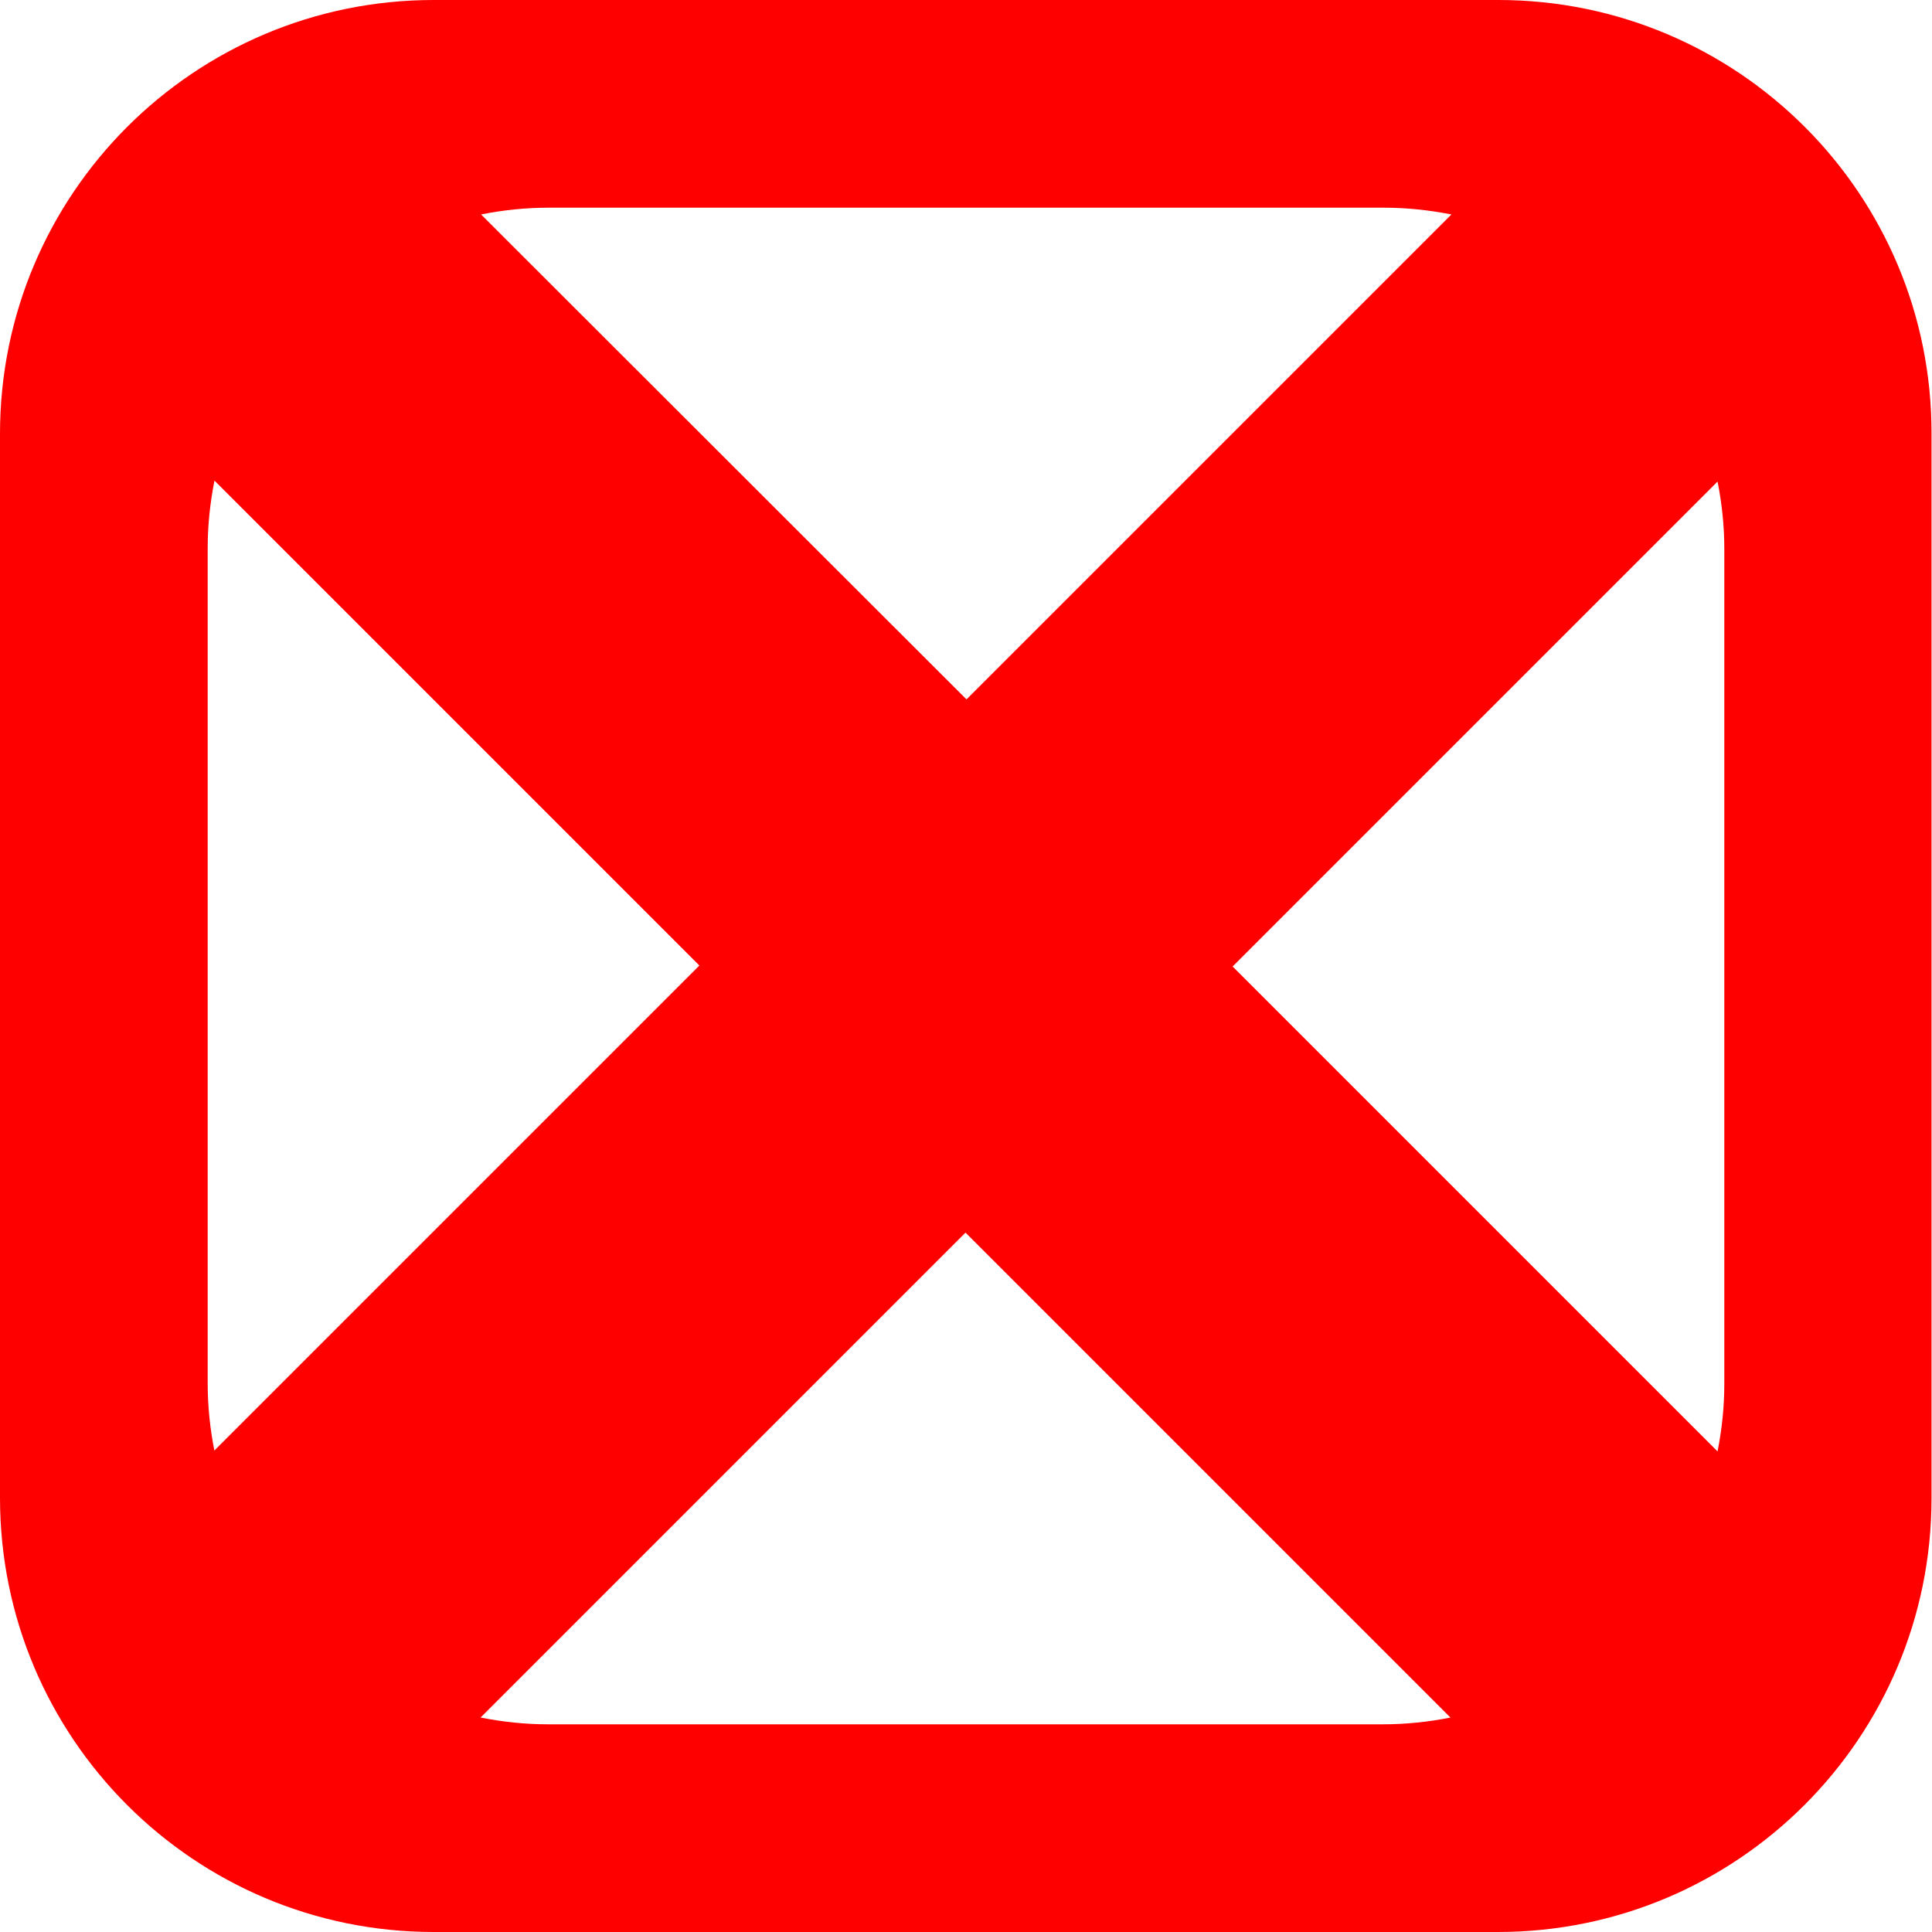 <?xml version="1.0" encoding="UTF-8"?>
<svg id="Layer_1" data-name="Layer 1" xmlns="http://www.w3.org/2000/svg" viewBox="0 0 40 40">
  <defs>
    <style>
      .cls-1 {
        fill: red;
        stroke-width: 0px;
      }
    </style>
  </defs>
  <path class="cls-1" d="M31.02,0H8.98C4.02,0,0,4.02,0,8.98v22.03C0,35.98,4.02,40,8.98,40h22.03c4.96,0,8.98-4.02,8.98-8.98V8.98C40,4.02,35.98,0,31.02,0ZM35.7,11.35v17.3c0,.48-.05.94-.14,1.4l-10.04-10.04,10.04-10.04c.09.45.14.92.14,1.4ZM28.65,4.3c.48,0,.94.05,1.4.14l-10.04,10.04L9.96,4.44c.45-.09.92-.14,1.4-.14h17.3ZM4.44,30.04c-.09-.45-.14-.92-.14-1.4V11.35c0-.48.05-.94.14-1.4l10.04,10.04-10.04,10.04ZM11.35,35.7c-.48,0-.94-.05-1.4-.14l10.04-10.04,10.04,10.04c-.45.09-.92.14-1.4.14H11.35Z"/>
</svg>